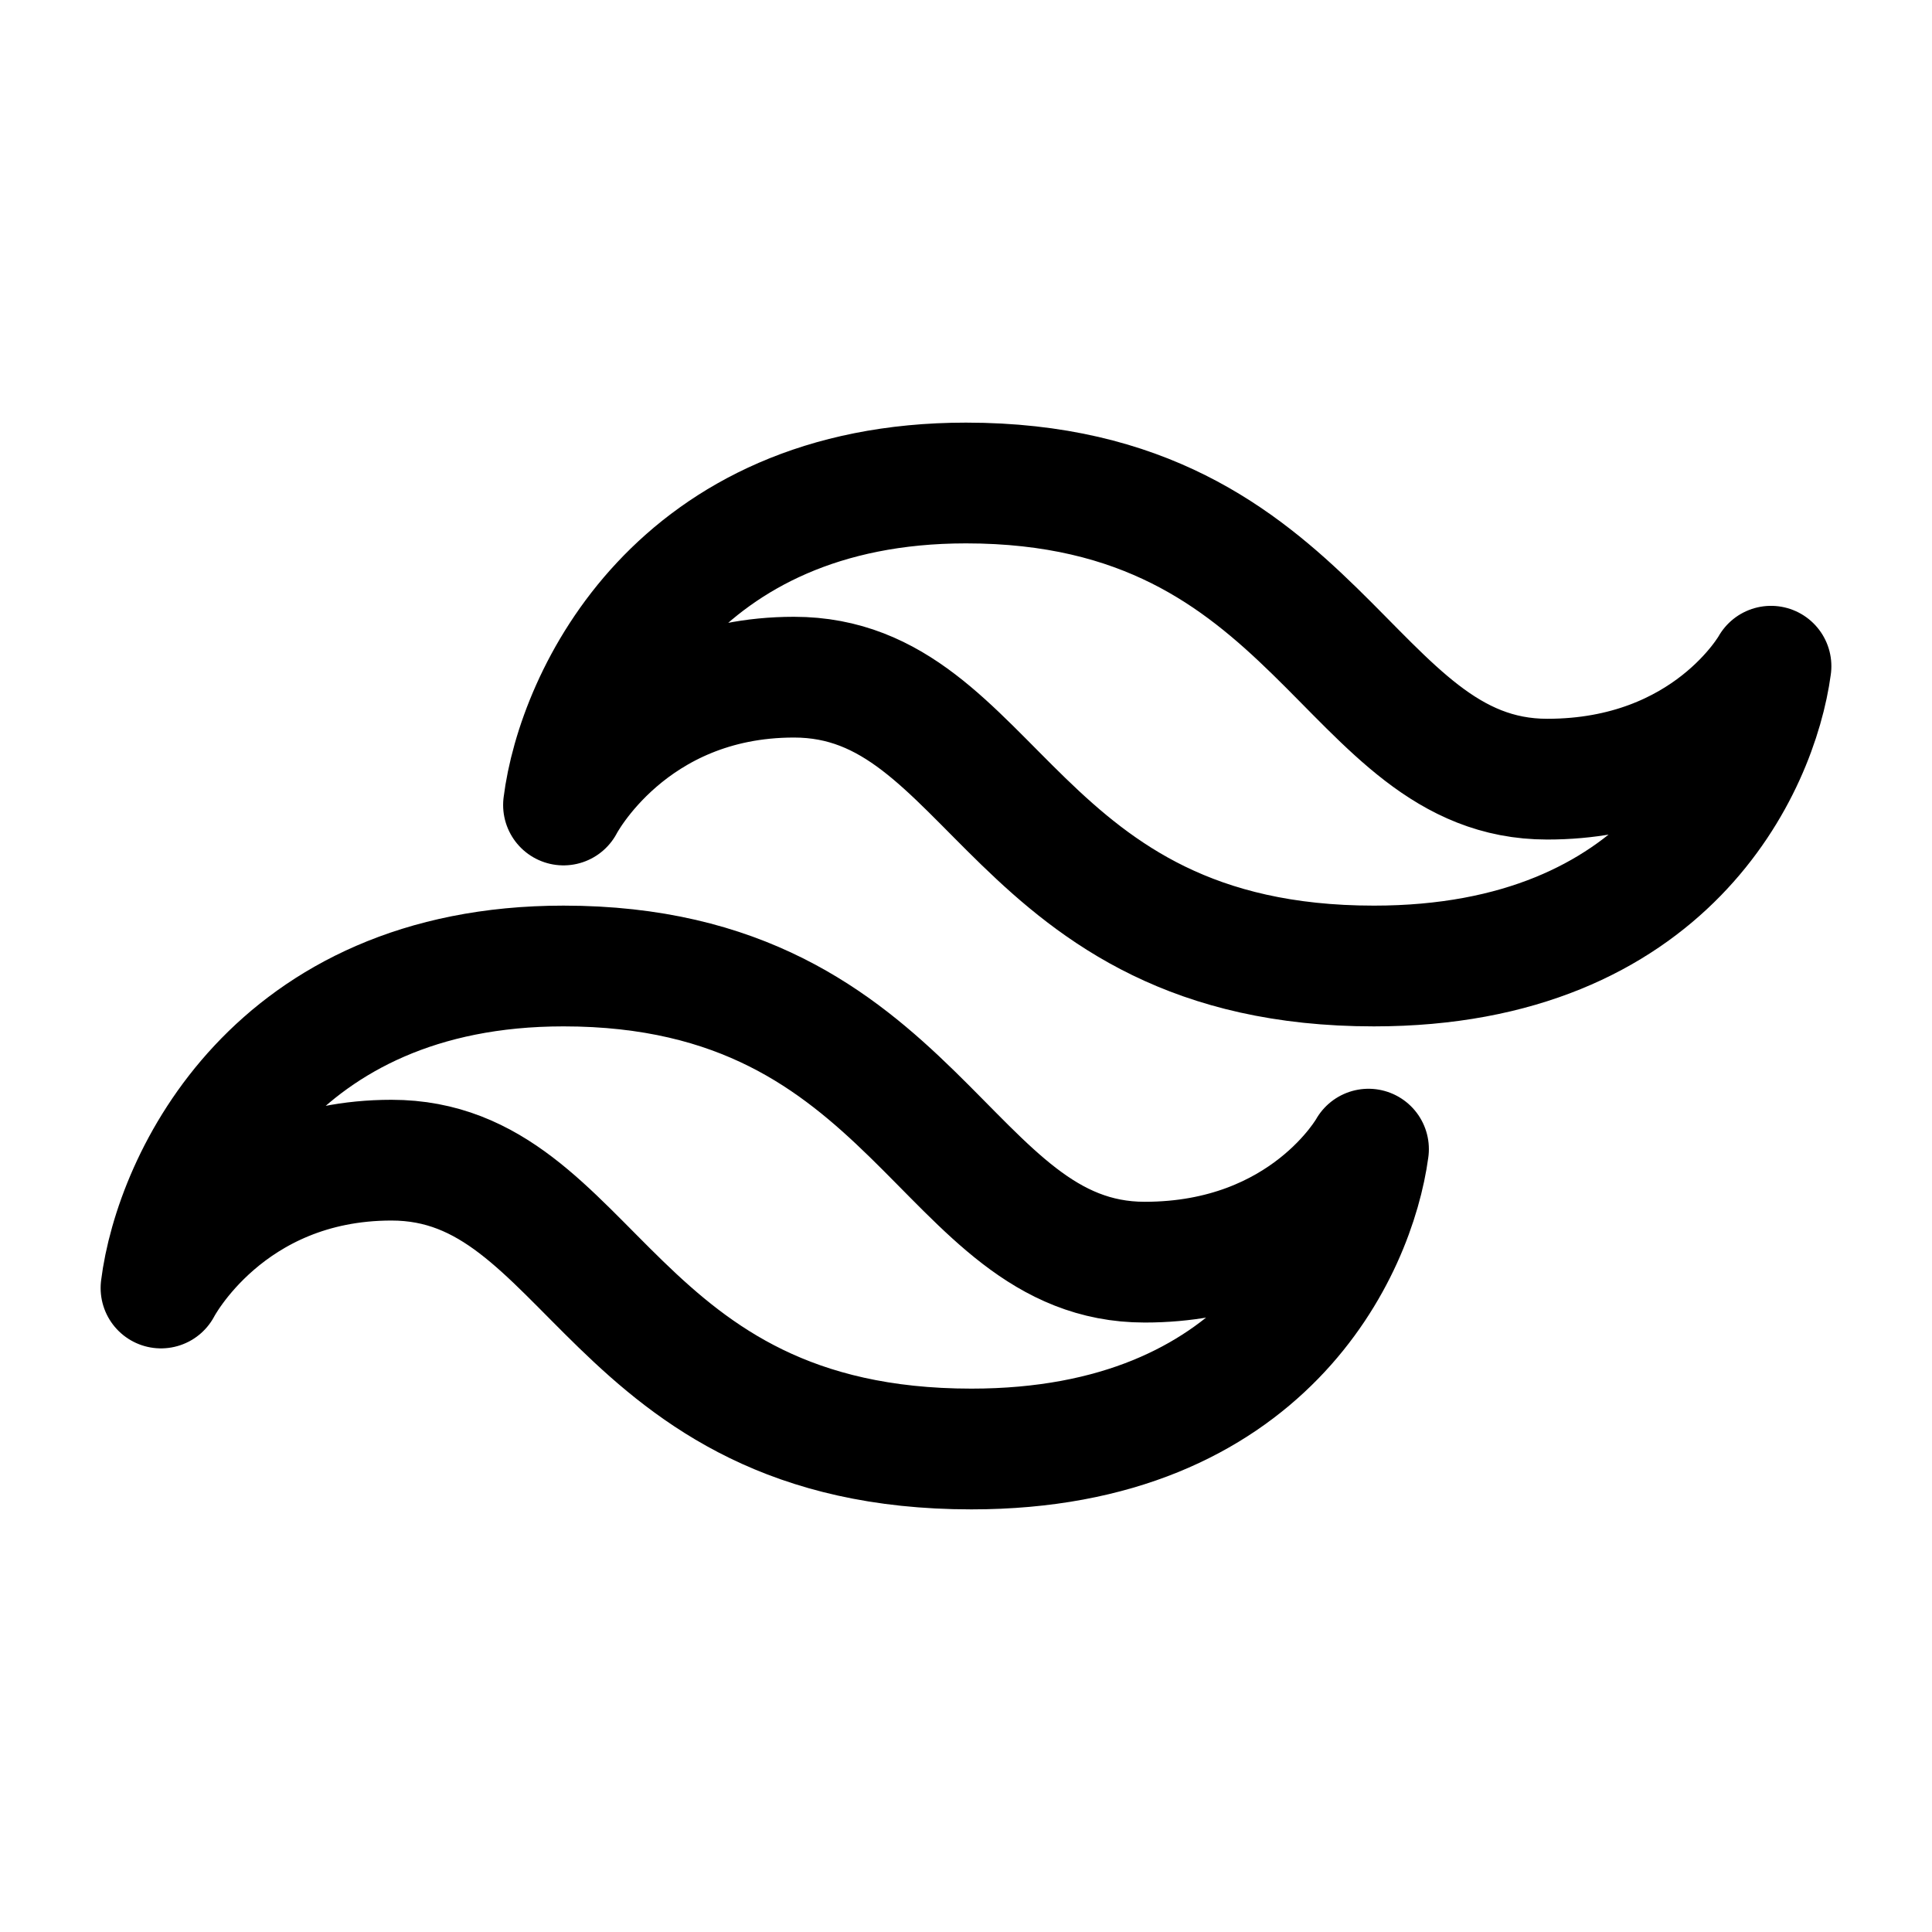 <svg viewBox="0 0 24 24" fill="none" xmlns="http://www.w3.org/2000/svg"><path d="M12 6C8.4 6 7.167 8.667 7 10C7 10 7.819 8.412 9.863 8.412C12.363 8.412 12.567 12 17.067 12C20.712 12 21.833 9.517 22 8.276C22 8.276 21.22 9.679 19.22 9.679C16.73 9.679 16.413 6 12 6Z" stroke="currentColor" stroke-width="1.5" stroke-linejoin="round"/><path d="M7 12C3.4 12 2.167 14.667 2 16C2 16 2.819 14.412 4.863 14.412C7.363 14.412 7.567 18 12.067 18C15.712 18 16.833 15.517 17 14.275C17 14.275 16.22 15.679 14.22 15.679C11.73 15.679 11.413 12 7 12Z" stroke="currentColor" stroke-width="1.5" stroke-linejoin="round"/></svg>